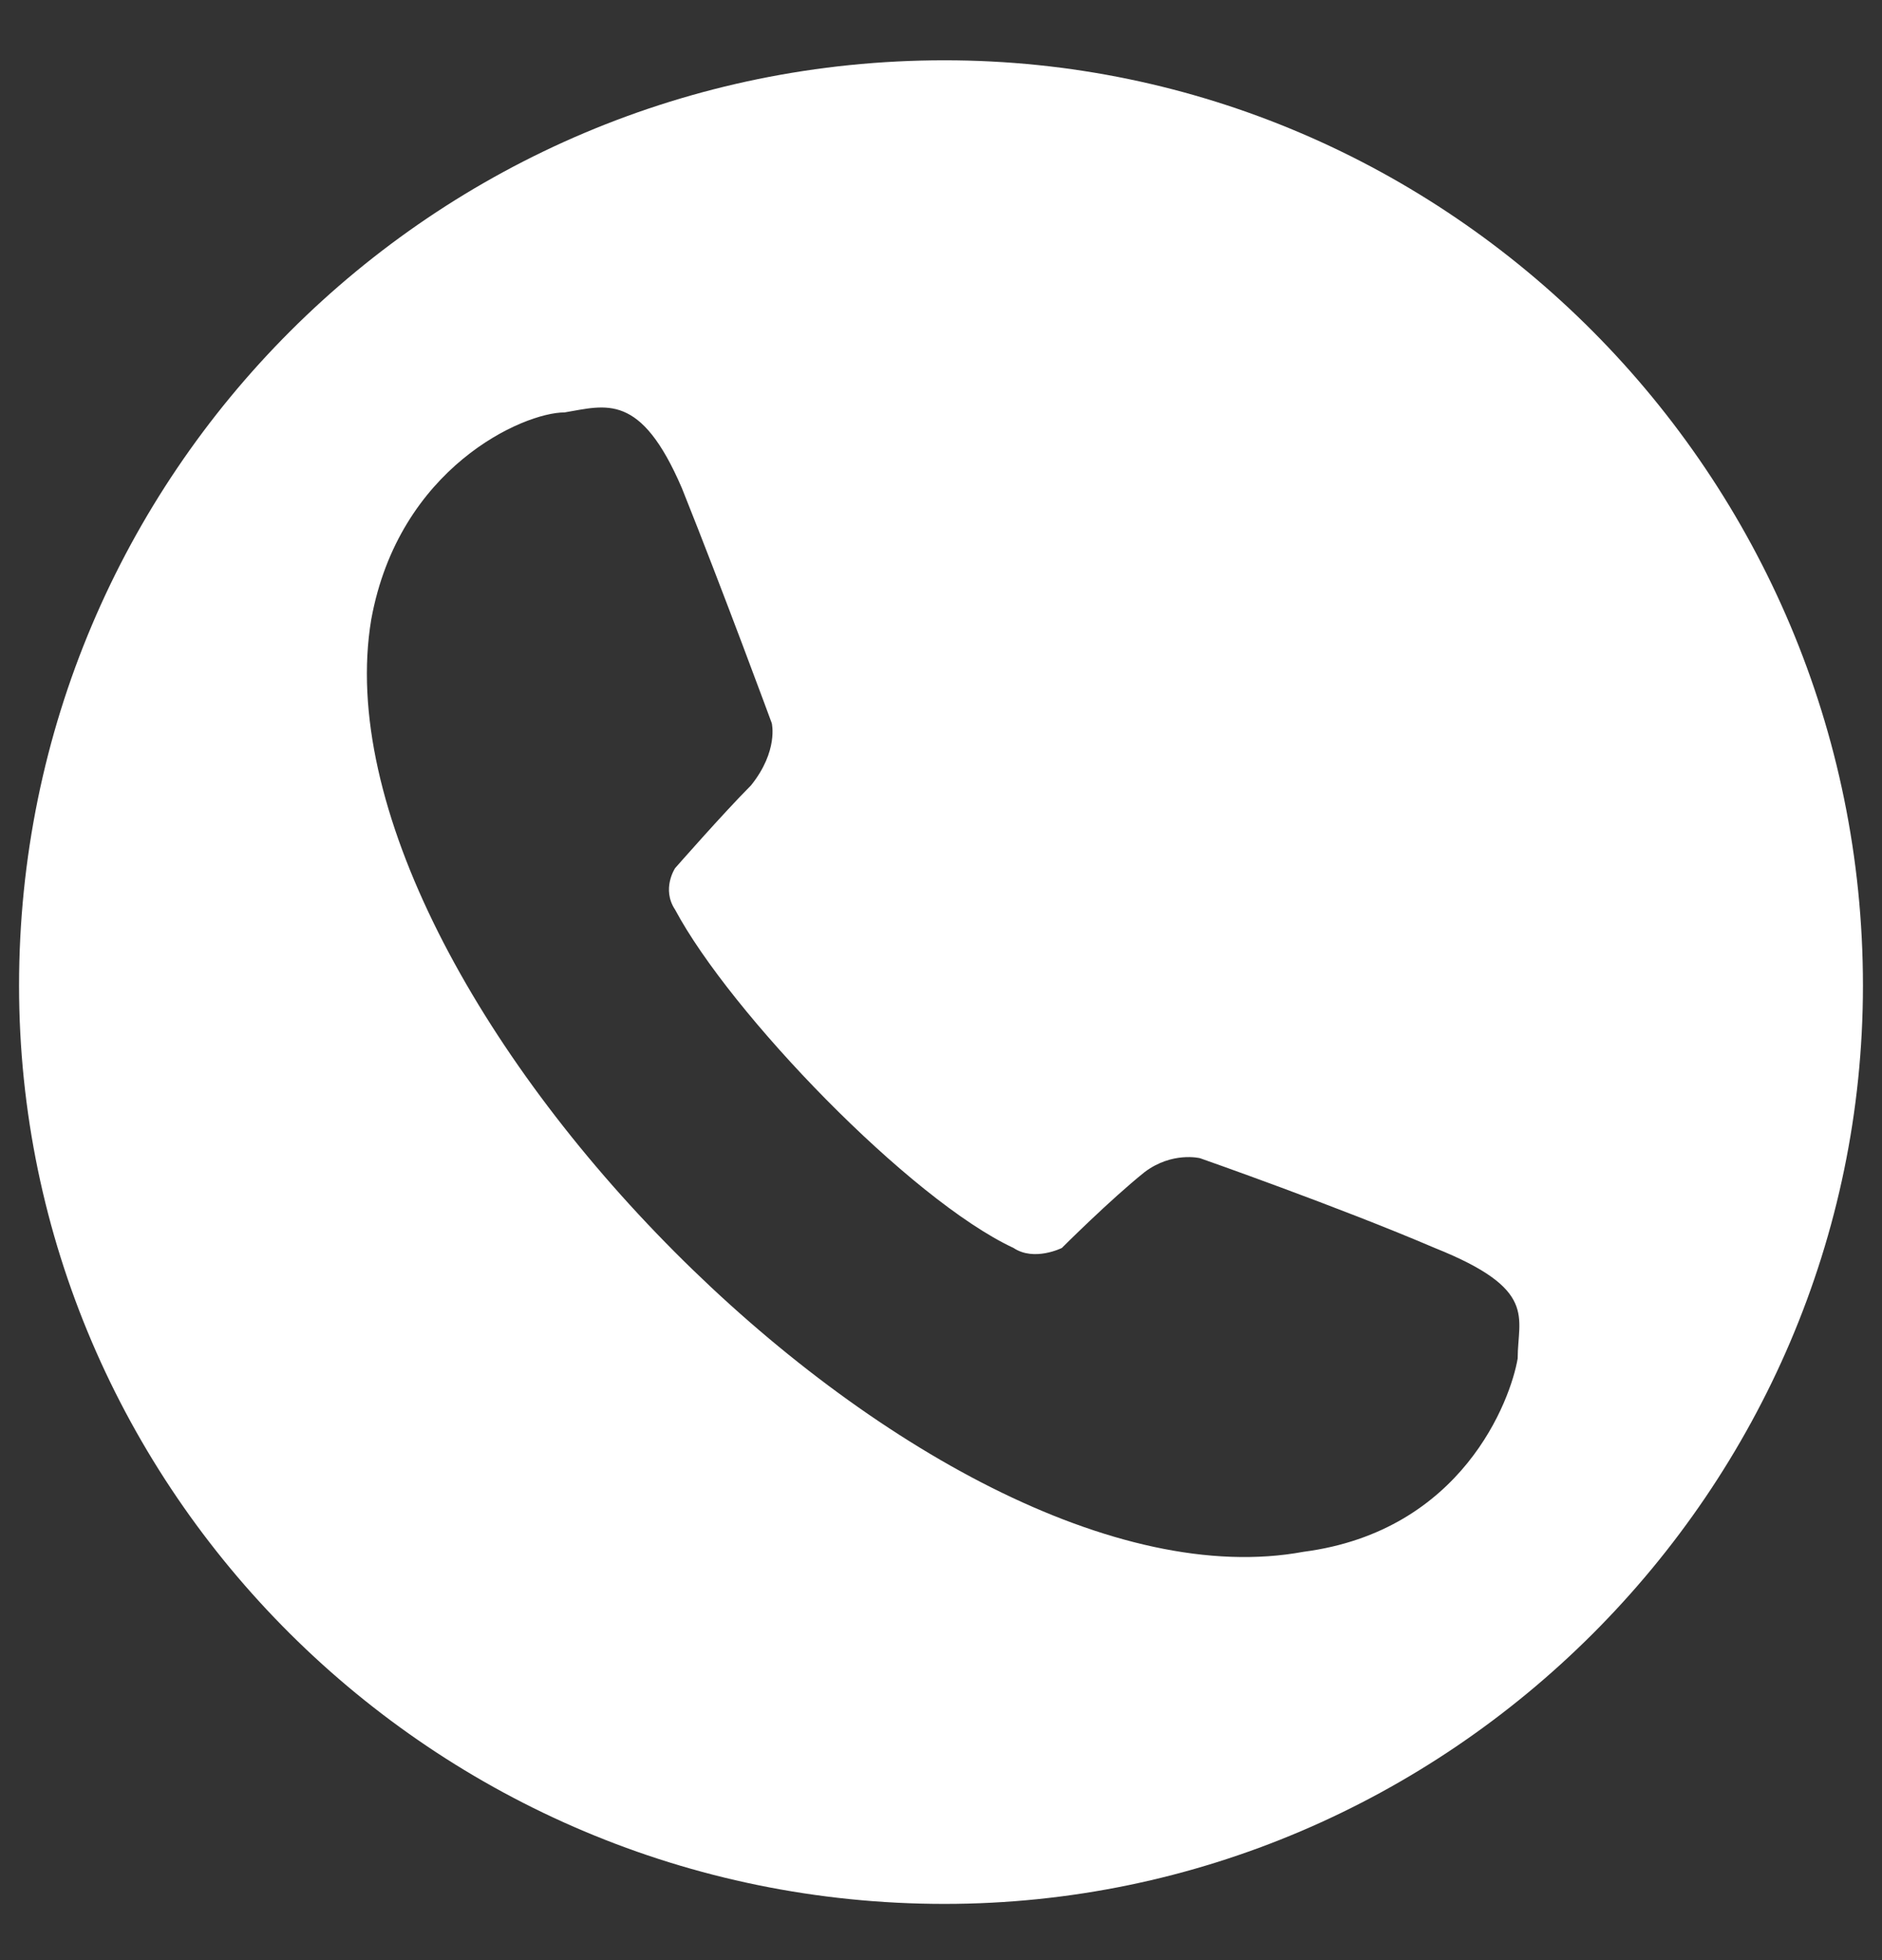 <svg width="24" height="25" viewBox="0 0 24 25" fill="none" xmlns="http://www.w3.org/2000/svg">
<rect x="0" y="0" width="24" height="25" fill="#333333" stroke="none"/>
<g clip-path="url(#clip0_2364_2351)">
<path fill-rule="evenodd" clip-rule="evenodd" d="M12.044 0.769C18.473 0.769 23.757 6.053 23.757 12.57C23.757 18.999 18.473 24.283 12.044 24.283C5.526 24.283 0.243 18.999 0.243 12.57C0.243 6.053 5.527 0.769 12.044 0.769ZM4.734 7.902C5.086 5.965 6.672 5.26 7.2 5.26C7.728 5.172 8.169 4.996 8.697 6.229C9.226 7.55 9.842 9.224 9.842 9.224C9.842 9.224 9.93 9.576 9.578 10.016C9.226 10.369 8.609 11.073 8.609 11.073C8.609 11.073 8.433 11.338 8.609 11.602C9.314 12.923 11.603 15.3 12.925 15.917C13.189 16.093 13.541 15.917 13.541 15.917C13.541 15.917 14.158 15.3 14.598 14.948C14.95 14.684 15.303 14.772 15.303 14.772C15.303 14.772 17.064 15.389 18.297 15.917C19.618 16.445 19.354 16.798 19.354 17.326C19.265 17.855 18.649 19.528 16.623 19.792C11.867 20.673 3.941 12.659 4.734 7.902L4.734 7.902Z" fill="white"/>
</g>
<defs>
<clipPath id="clip0_2364_2351">
<rect width="24" height="24" fill="white" transform="translate(0 0.5)"/>
</clipPath>
</defs>
</svg>
